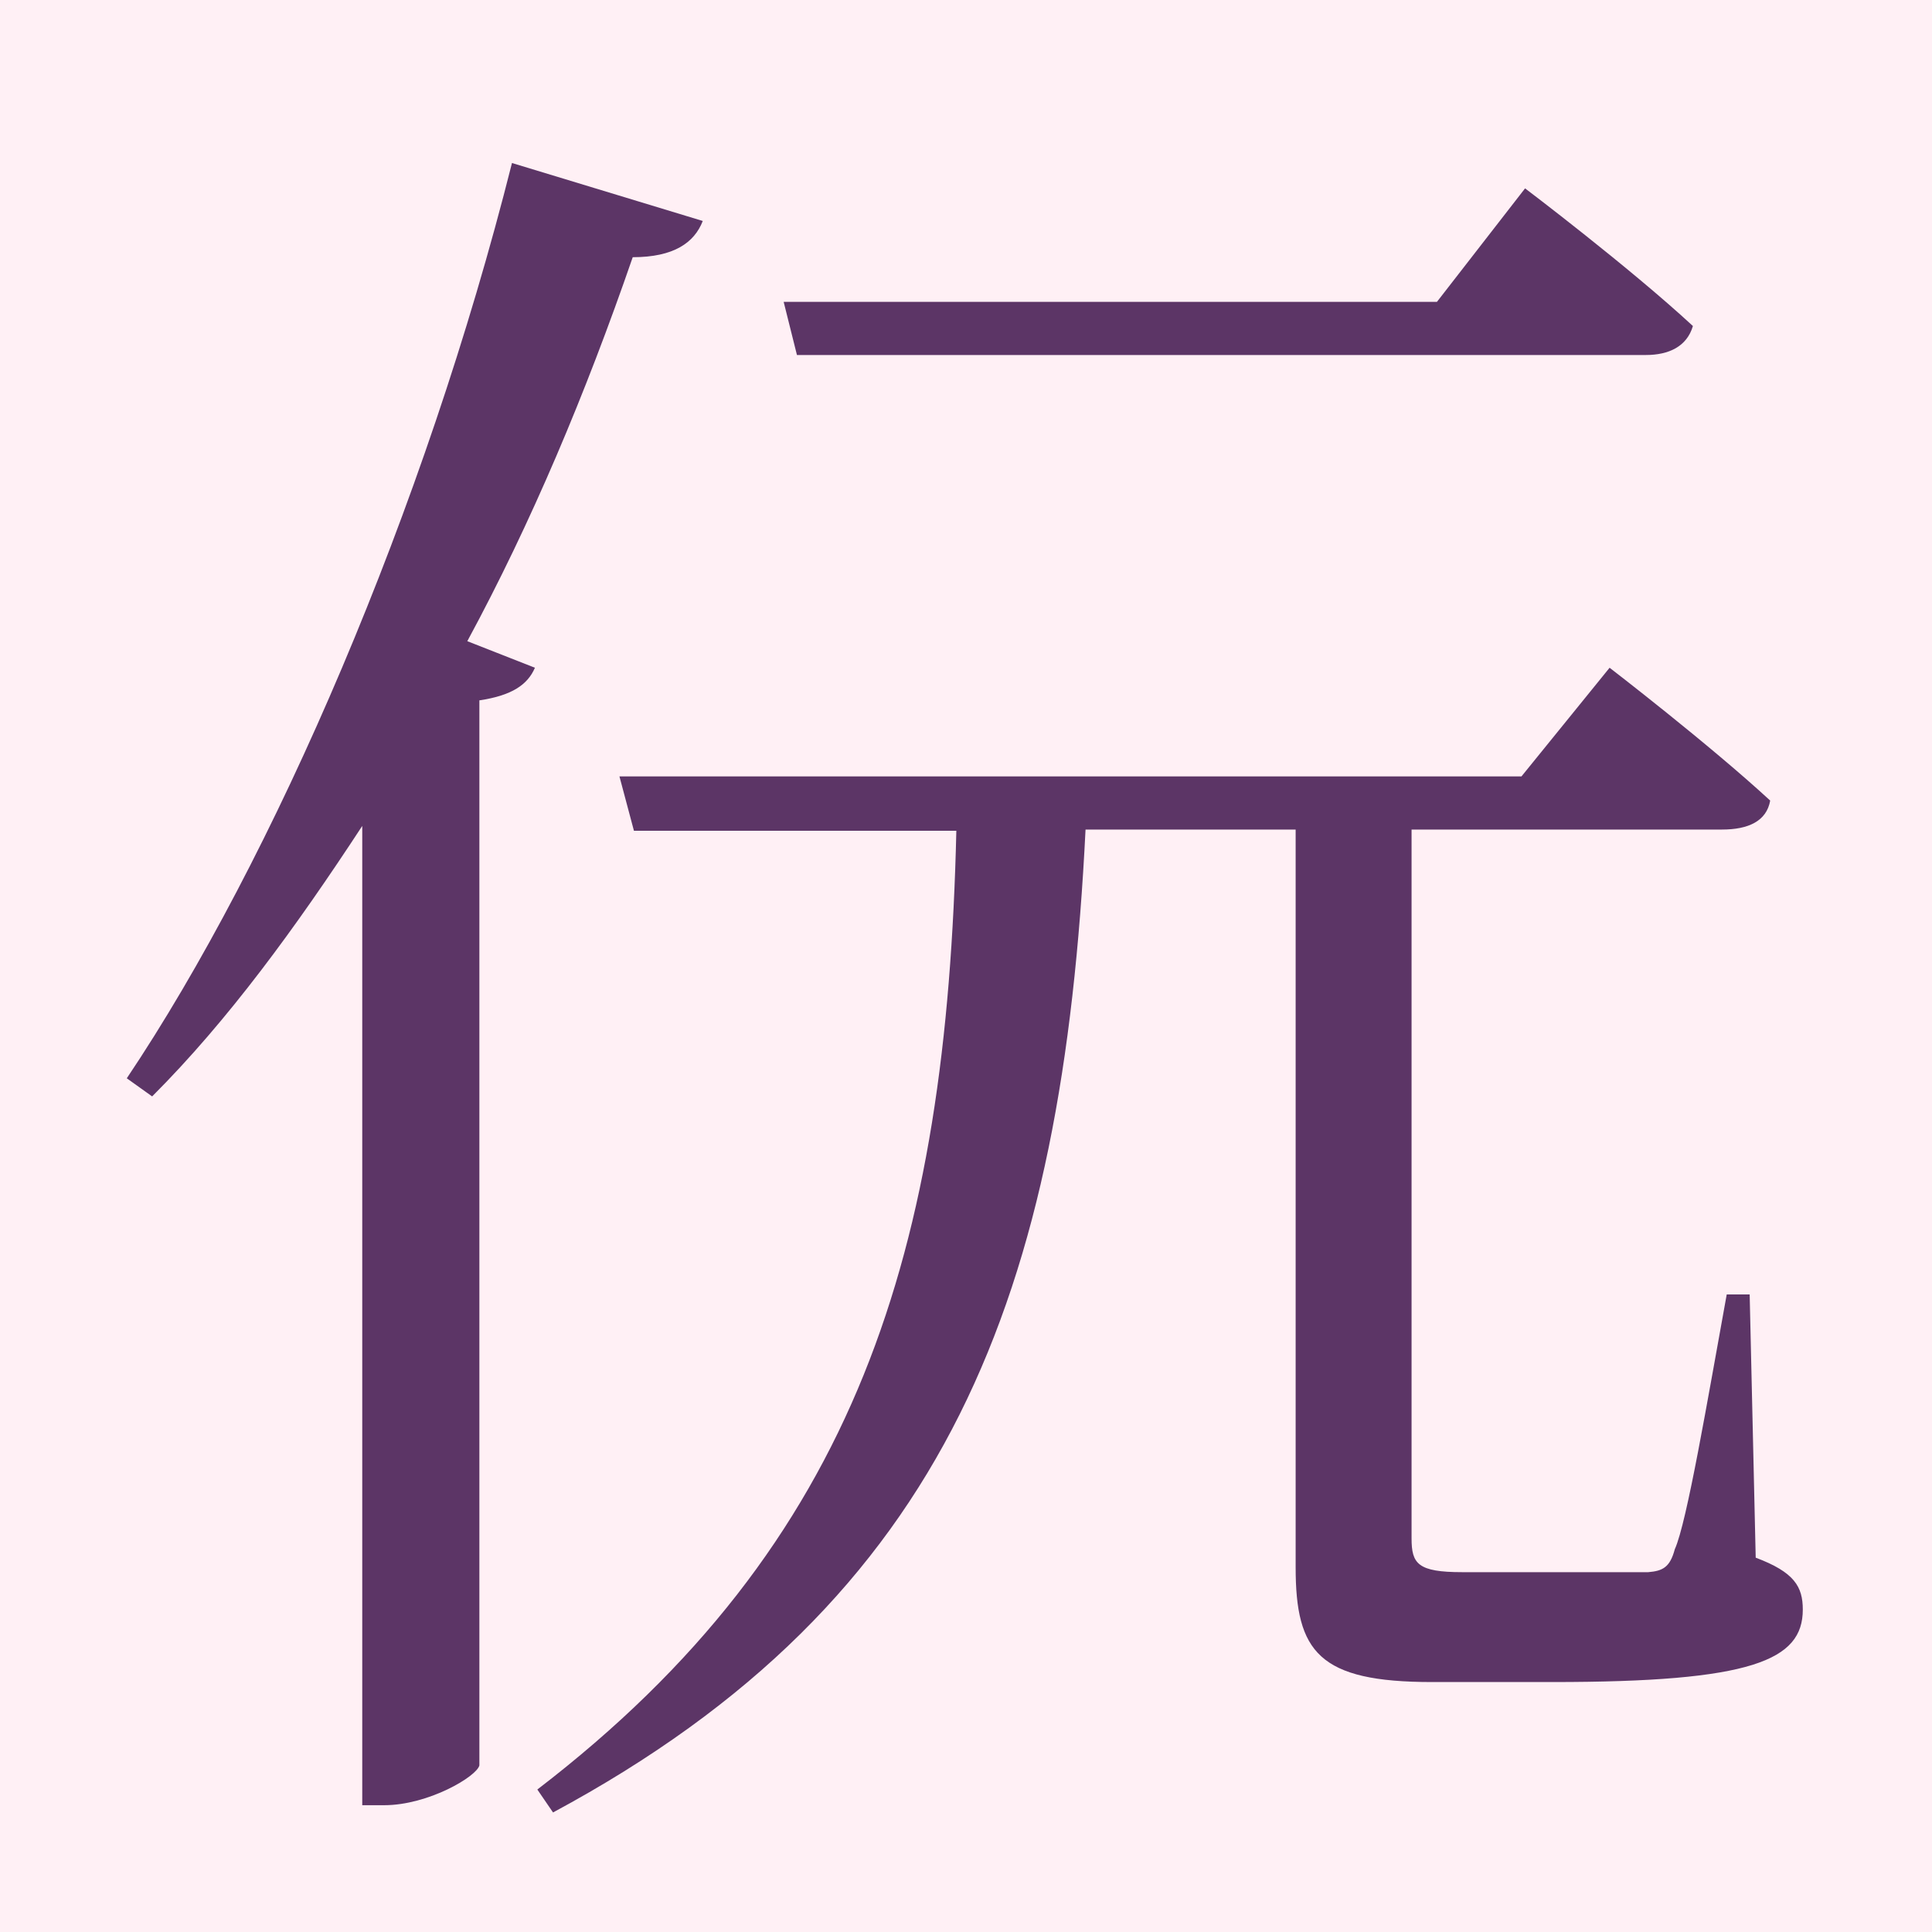<svg height="16" viewBox="0 0 16 16" width="16" xmlns="http://www.w3.org/2000/svg"><path d="m0 0h16v16h-16z" fill="#fff0f5"/><path d="m13.63 2.94c.19 0 .34-.07.39-.24-.53-.49-1.39-1.14-1.39-1.14l-.73.94h-5.41l.11.44zm-9.39-1.59c-.72 2.86-1.97 5.76-3.19 7.58l.21.15c.63-.63 1.19-1.4 1.74-2.24v8.11h.18c.37 0 .77-.24.79-.33v-8.82c.27-.04.4-.13.46-.27l-.56-.22c.53-.98.98-2.05 1.37-3.18.34 0 .51-.12.58-.3zm10.25 9.37h-.19c-.16.88-.33 1.89-.43 2.11-.04.15-.1.18-.22.19h-.77-.77c-.37 0-.42-.07-.42-.28v-5.84-.03h2.57c.22 0 .37-.07.4-.24-.51-.47-1.33-1.1-1.33-1.1l-.73.9h-7.47l.12.45h2.67c-.08 3.47-.81 5.9-3.47 7.94l.13.19c3.29-1.77 4.22-4.31 4.41-8.14h1.74v6.11c0 .7.19.95 1.13.95h1c1.65 0 2.07-.18 2.07-.6 0-.19-.07-.31-.39-.43z" fill="#5c3566"/></svg>